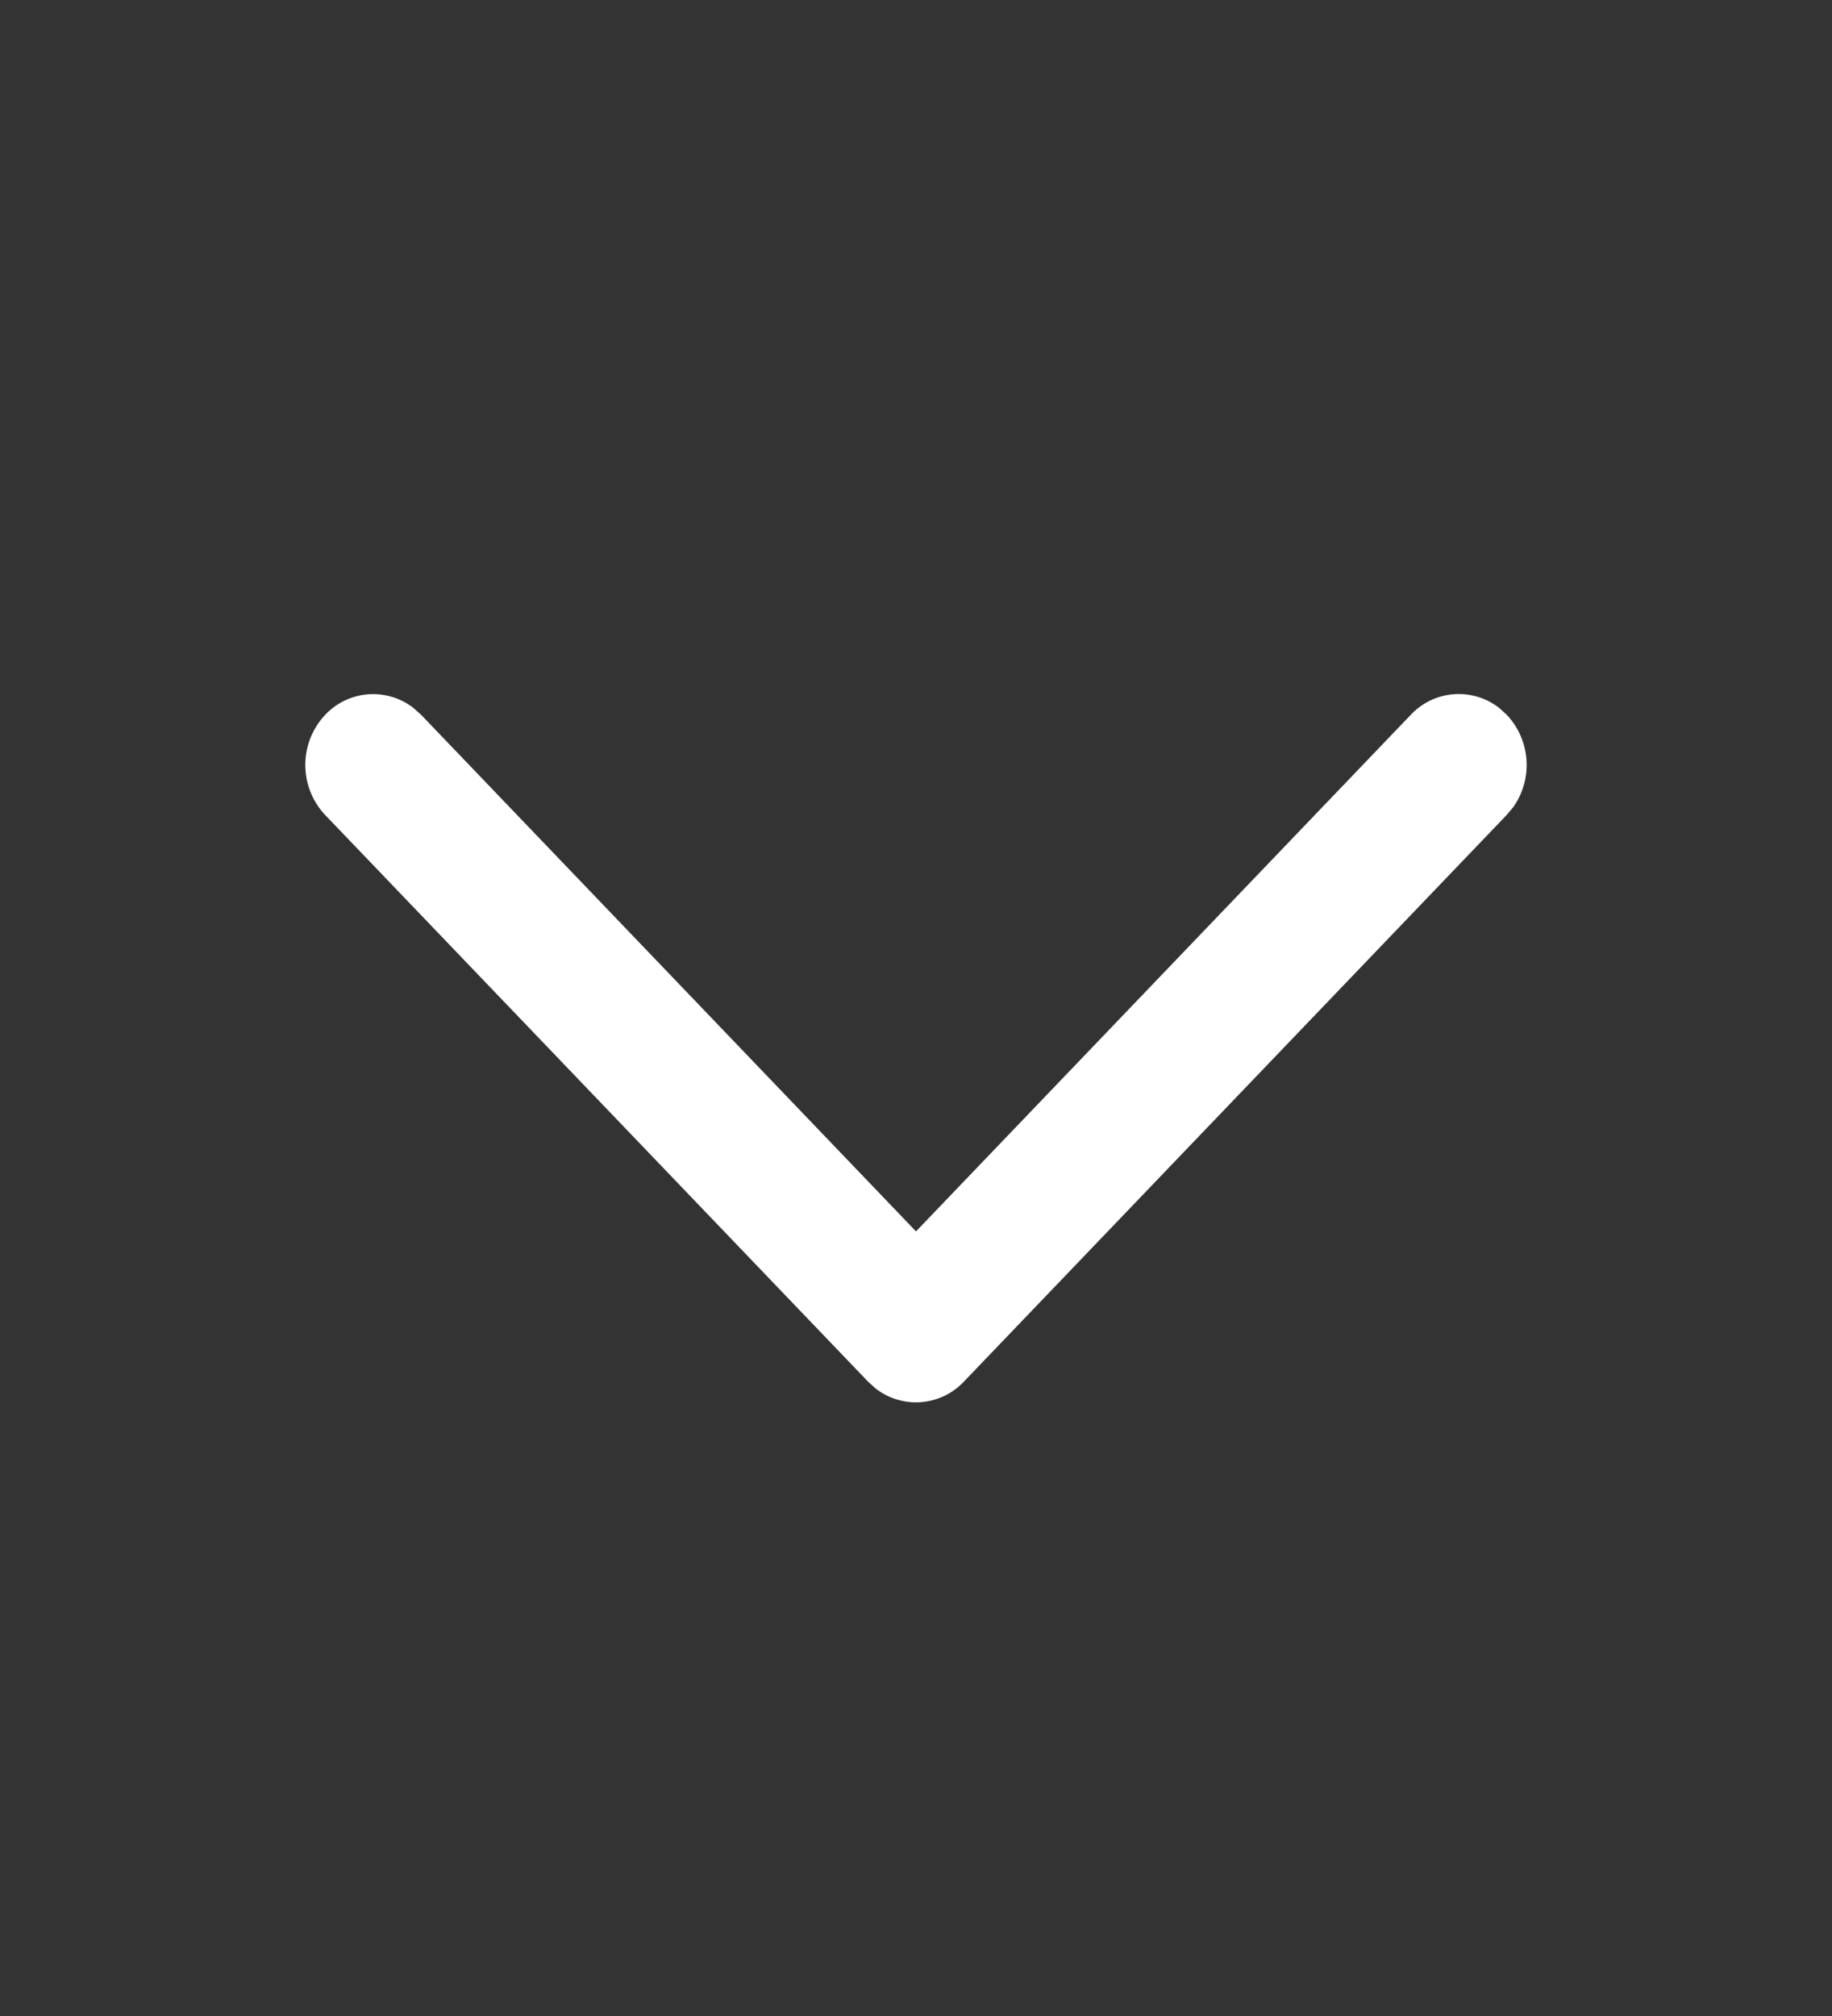 <svg width="20" height="22" viewBox="0 0 20 22" fill="none" xmlns="http://www.w3.org/2000/svg">
    <rect x="0" y="0" width="20" height="22" fill="#333333" stroke="none"/>
    <path fill-rule="evenodd" clip-rule="evenodd" d="M3.55 8.894a.797.797 0 0 1 0-1.093.718.718 0 0 1 .964-.075l.084.075L10 13.438 15.402 7.8a.718.718 0 0 1 .964-.075l.083.075a.798.798 0 0 1 .072 1.007l-.072.086-5.926 6.184a.718.718 0 0 1-.964.075l-.083-.075L3.55 8.894z" fill="#fff"/>
</svg>
